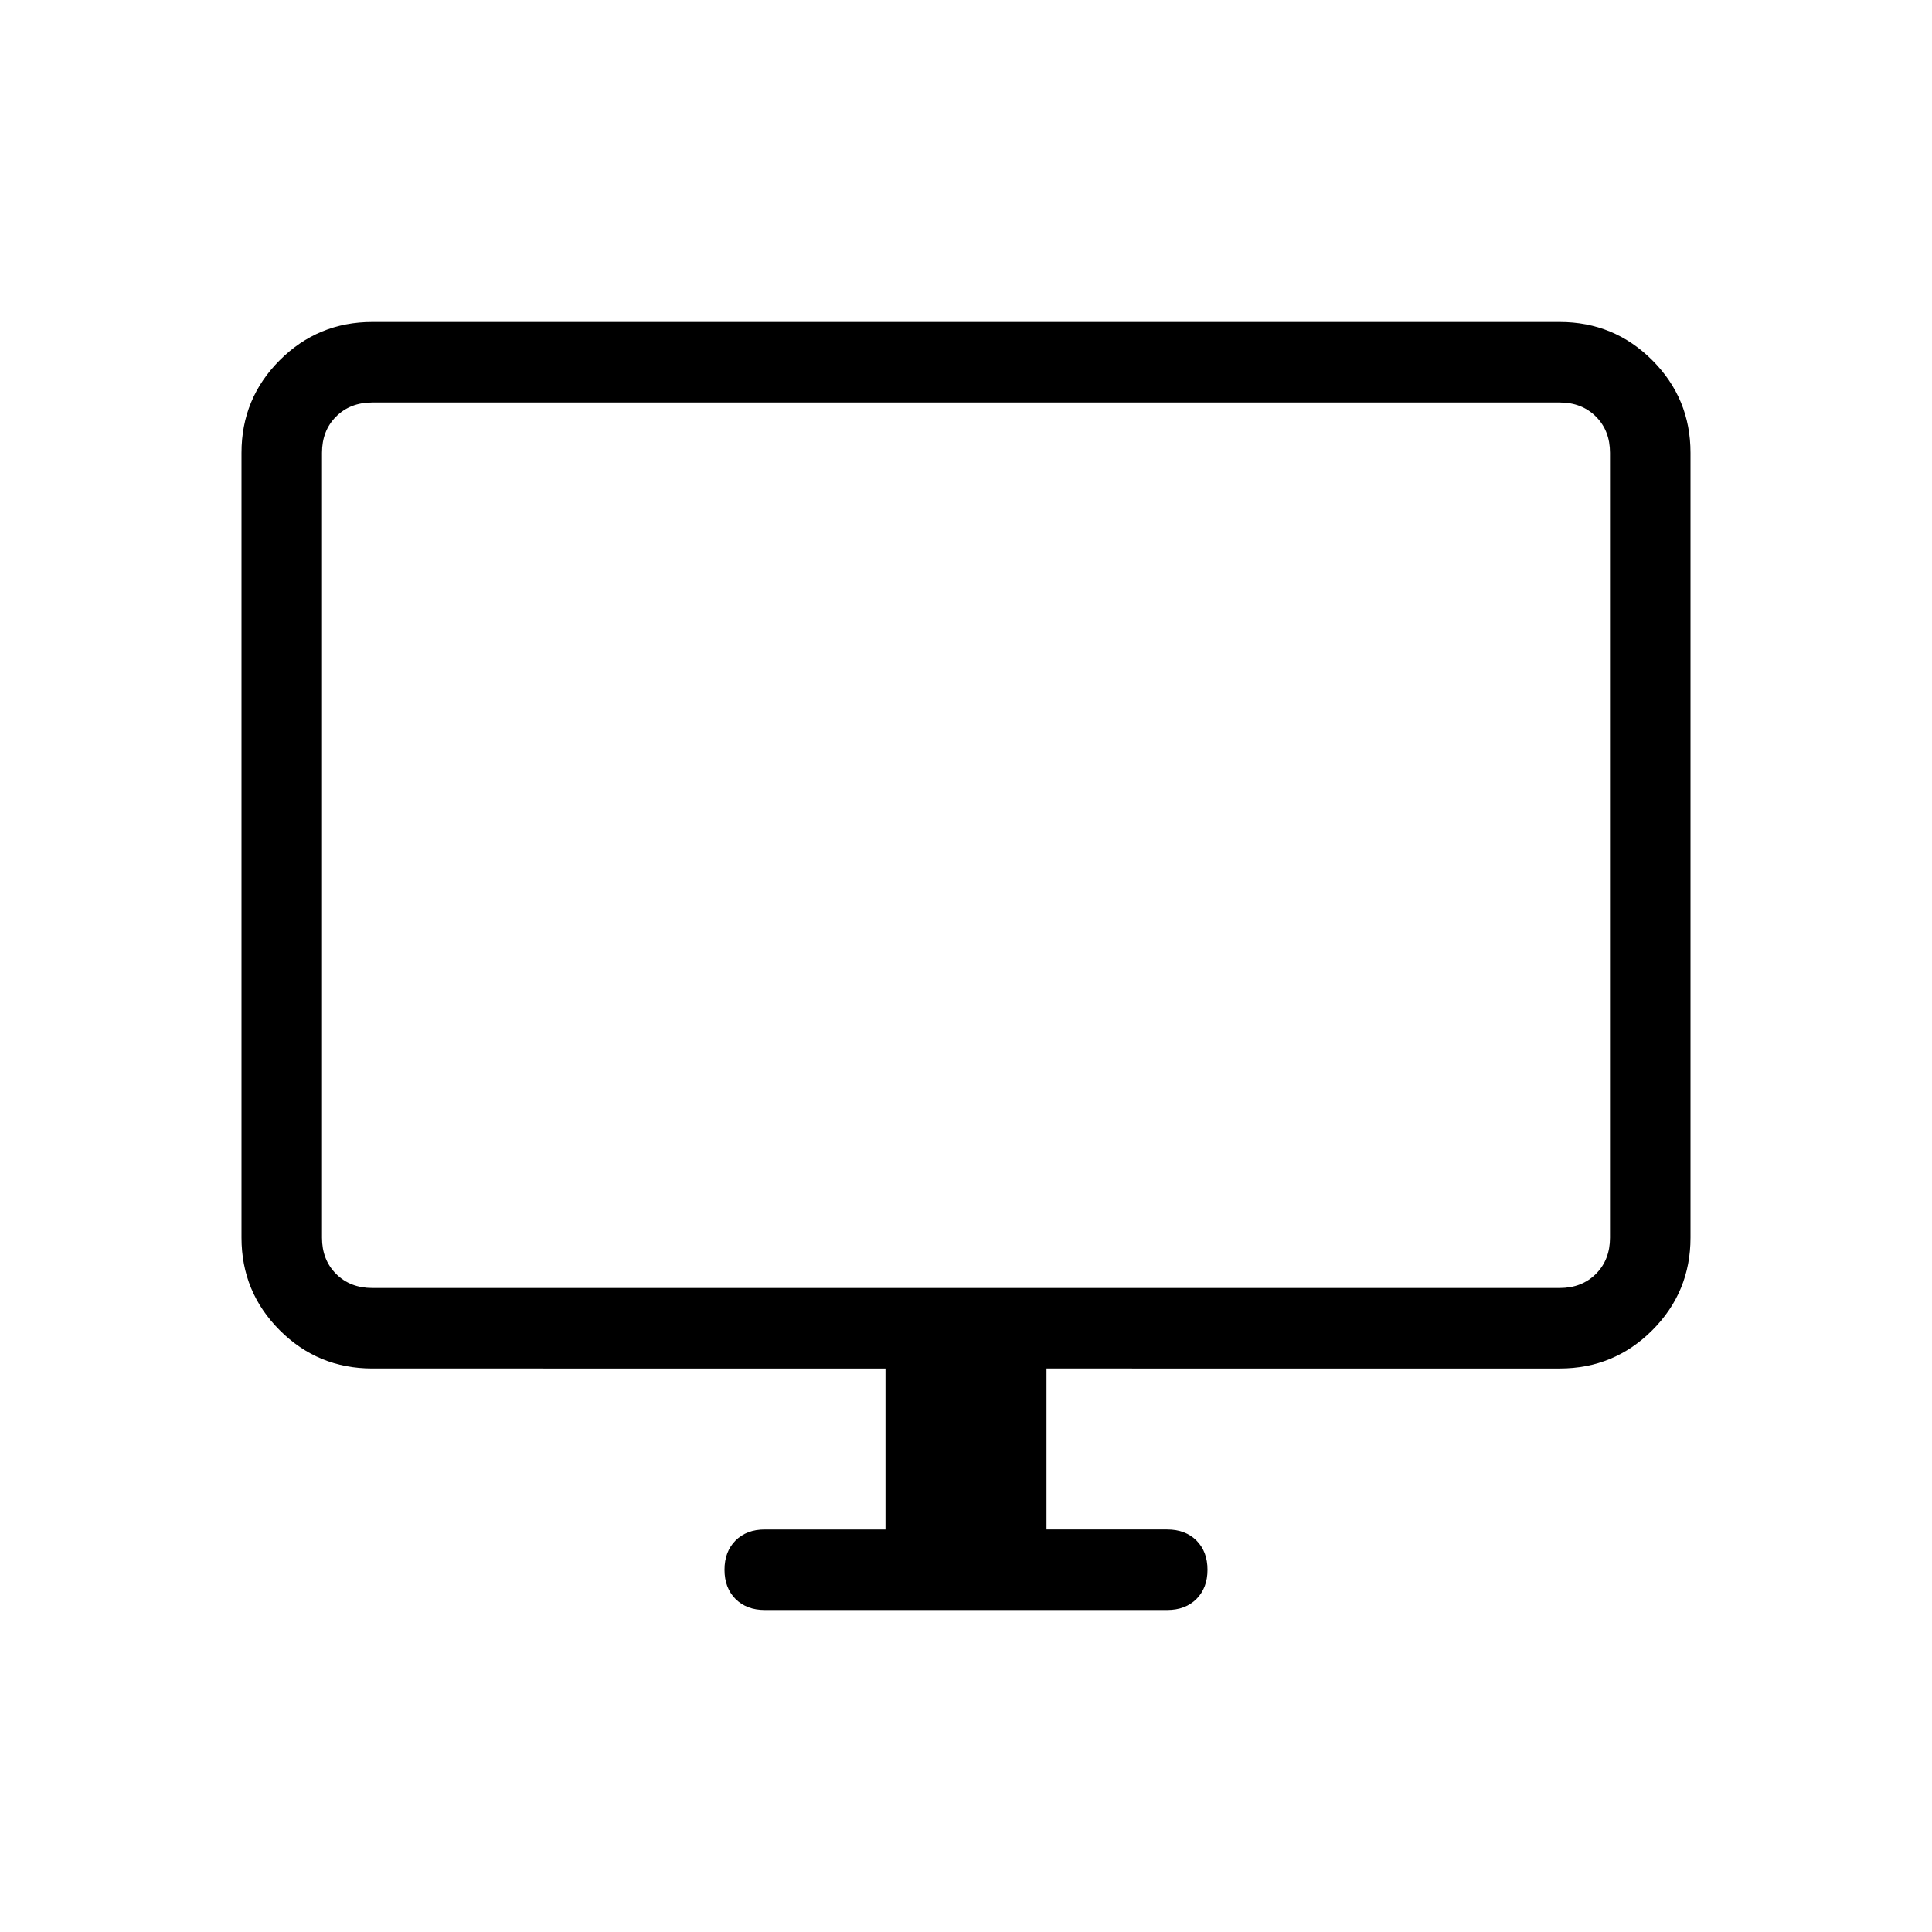 <svg xmlns="http://www.w3.org/2000/svg" height="24" width="24"><path d="M9.5 20q-.225 0-.363-.137Q9 19.725 9 19.5q0-.225.137-.363Q9.275 19 9.5 19H11v-2H4.625q-.675 0-1.15-.475Q3 16.05 3 15.375v-9.75q0-.675.475-1.15Q3.95 4 4.625 4h14.75q.675 0 1.15.475.475.475.475 1.15v9.75q0 .675-.475 1.15-.475.475-1.15.475H13v2h1.5q.225 0 .363.137.137.138.137.363 0 .225-.137.363-.138.137-.363.137Zm-4.875-4h14.75q.275 0 .45-.175t.175-.45v-9.75q0-.275-.175-.45T19.375 5H4.625q-.275 0-.45.175T4 5.625v9.75q0 .275.175.45t.45.175ZM4 16V5v11Z"/></svg>